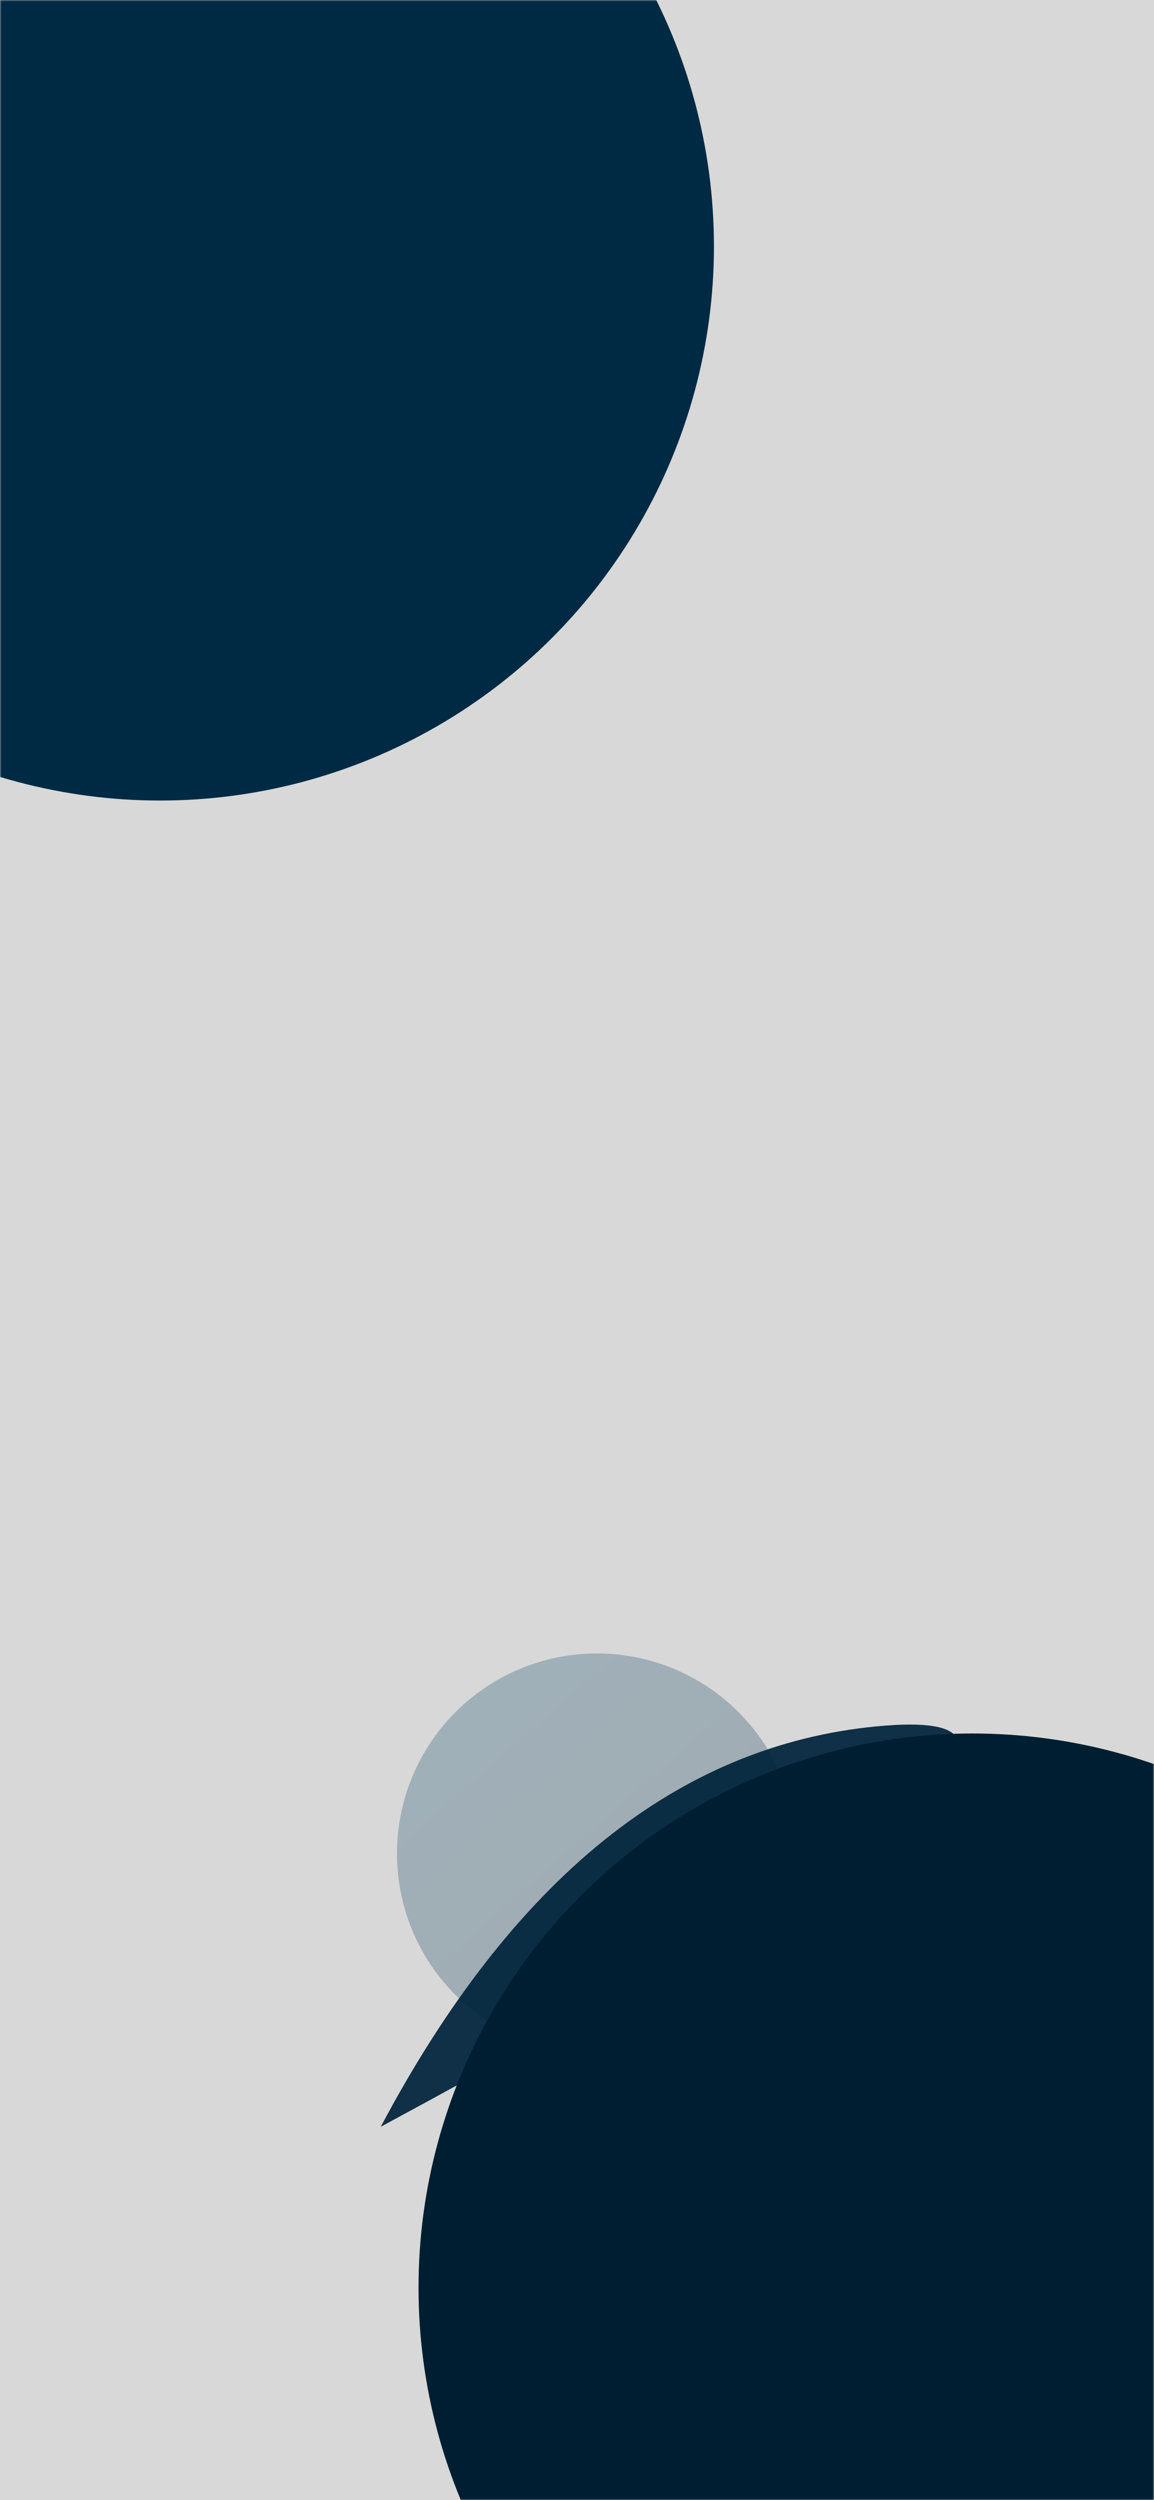 <?xml version="1.0" encoding="UTF-8"?>
<svg width="375px" height="812px" viewBox="0 0 375 812" version="1.1" xmlns="http://www.w3.org/2000/svg" xmlns:xlink="http://www.w3.org/1999/xlink">
    <!-- Generator: Sketch 61.2 (89653) - https://sketch.com -->
    <title>Background</title>
    <desc>Created with Sketch.</desc>
    <defs>
        <rect id="path-1" x="0" y="0" width="375" height="812"></rect>
        <linearGradient x1="92.008%" y1="90.999%" x2="18.867%" y2="10.027%" id="linearGradient-3">
            <stop stop-color="#001E32" offset="0%"></stop>
            <stop stop-color="#003552" offset="59.887%"></stop>
            <stop stop-color="#004061" offset="100%"></stop>
        </linearGradient>
        <filter x="-6.9%" y="-8.1%" width="113.8%" height="116.2%" filterUnits="objectBoundingBox" id="filter-4">
            <feGaussianBlur stdDeviation="4" in="SourceGraphic"></feGaussianBlur>
        </filter>
    </defs>
    <g id="User-Flows-Final-(EN)" stroke="none" stroke-width="1" fill="none" fill-rule="evenodd">
        <g id="TC2">
            <g id="Background">
                <mask id="mask-2" fill="white">
                    <use xlink:href="#path-1"></use>
                </mask>
                <use id="Mask" fill="#D8D8D8" opacity="0" xlink:href="#path-1"></use>
                <g id="Group" mask="url(#mask-2)">
                    <g transform="translate(-128, -100)">
                        <circle id="Oval-Copy" fill="url(#linearGradient-3)" opacity="0.257" transform="translate(322, 702) rotate(1) translate(-322, -702) " cx="322" cy="702" r="65"></circle>
                        <path d="M259,800.219 C293.104,715.677 342.019,666.947 405.743,654.03 C469.467,641.113 420.552,689.842 259,800.219 Z" id="Path-2" fill="#00243C" opacity="0.961" filter="url(#filter-4)" transform="translate(345.891, 726.109) rotate(6) translate(-345.891, -726.109) "></path>
                        <circle id="Oval" fill="#001E32" cx="444" cy="843" r="180"></circle>
                        <circle id="Oval-Copy-2" fill="#002A43" cx="180" cy="180" r="180"></circle>
                    </g>
                </g>
            </g>
        </g>
    </g>
</svg>
